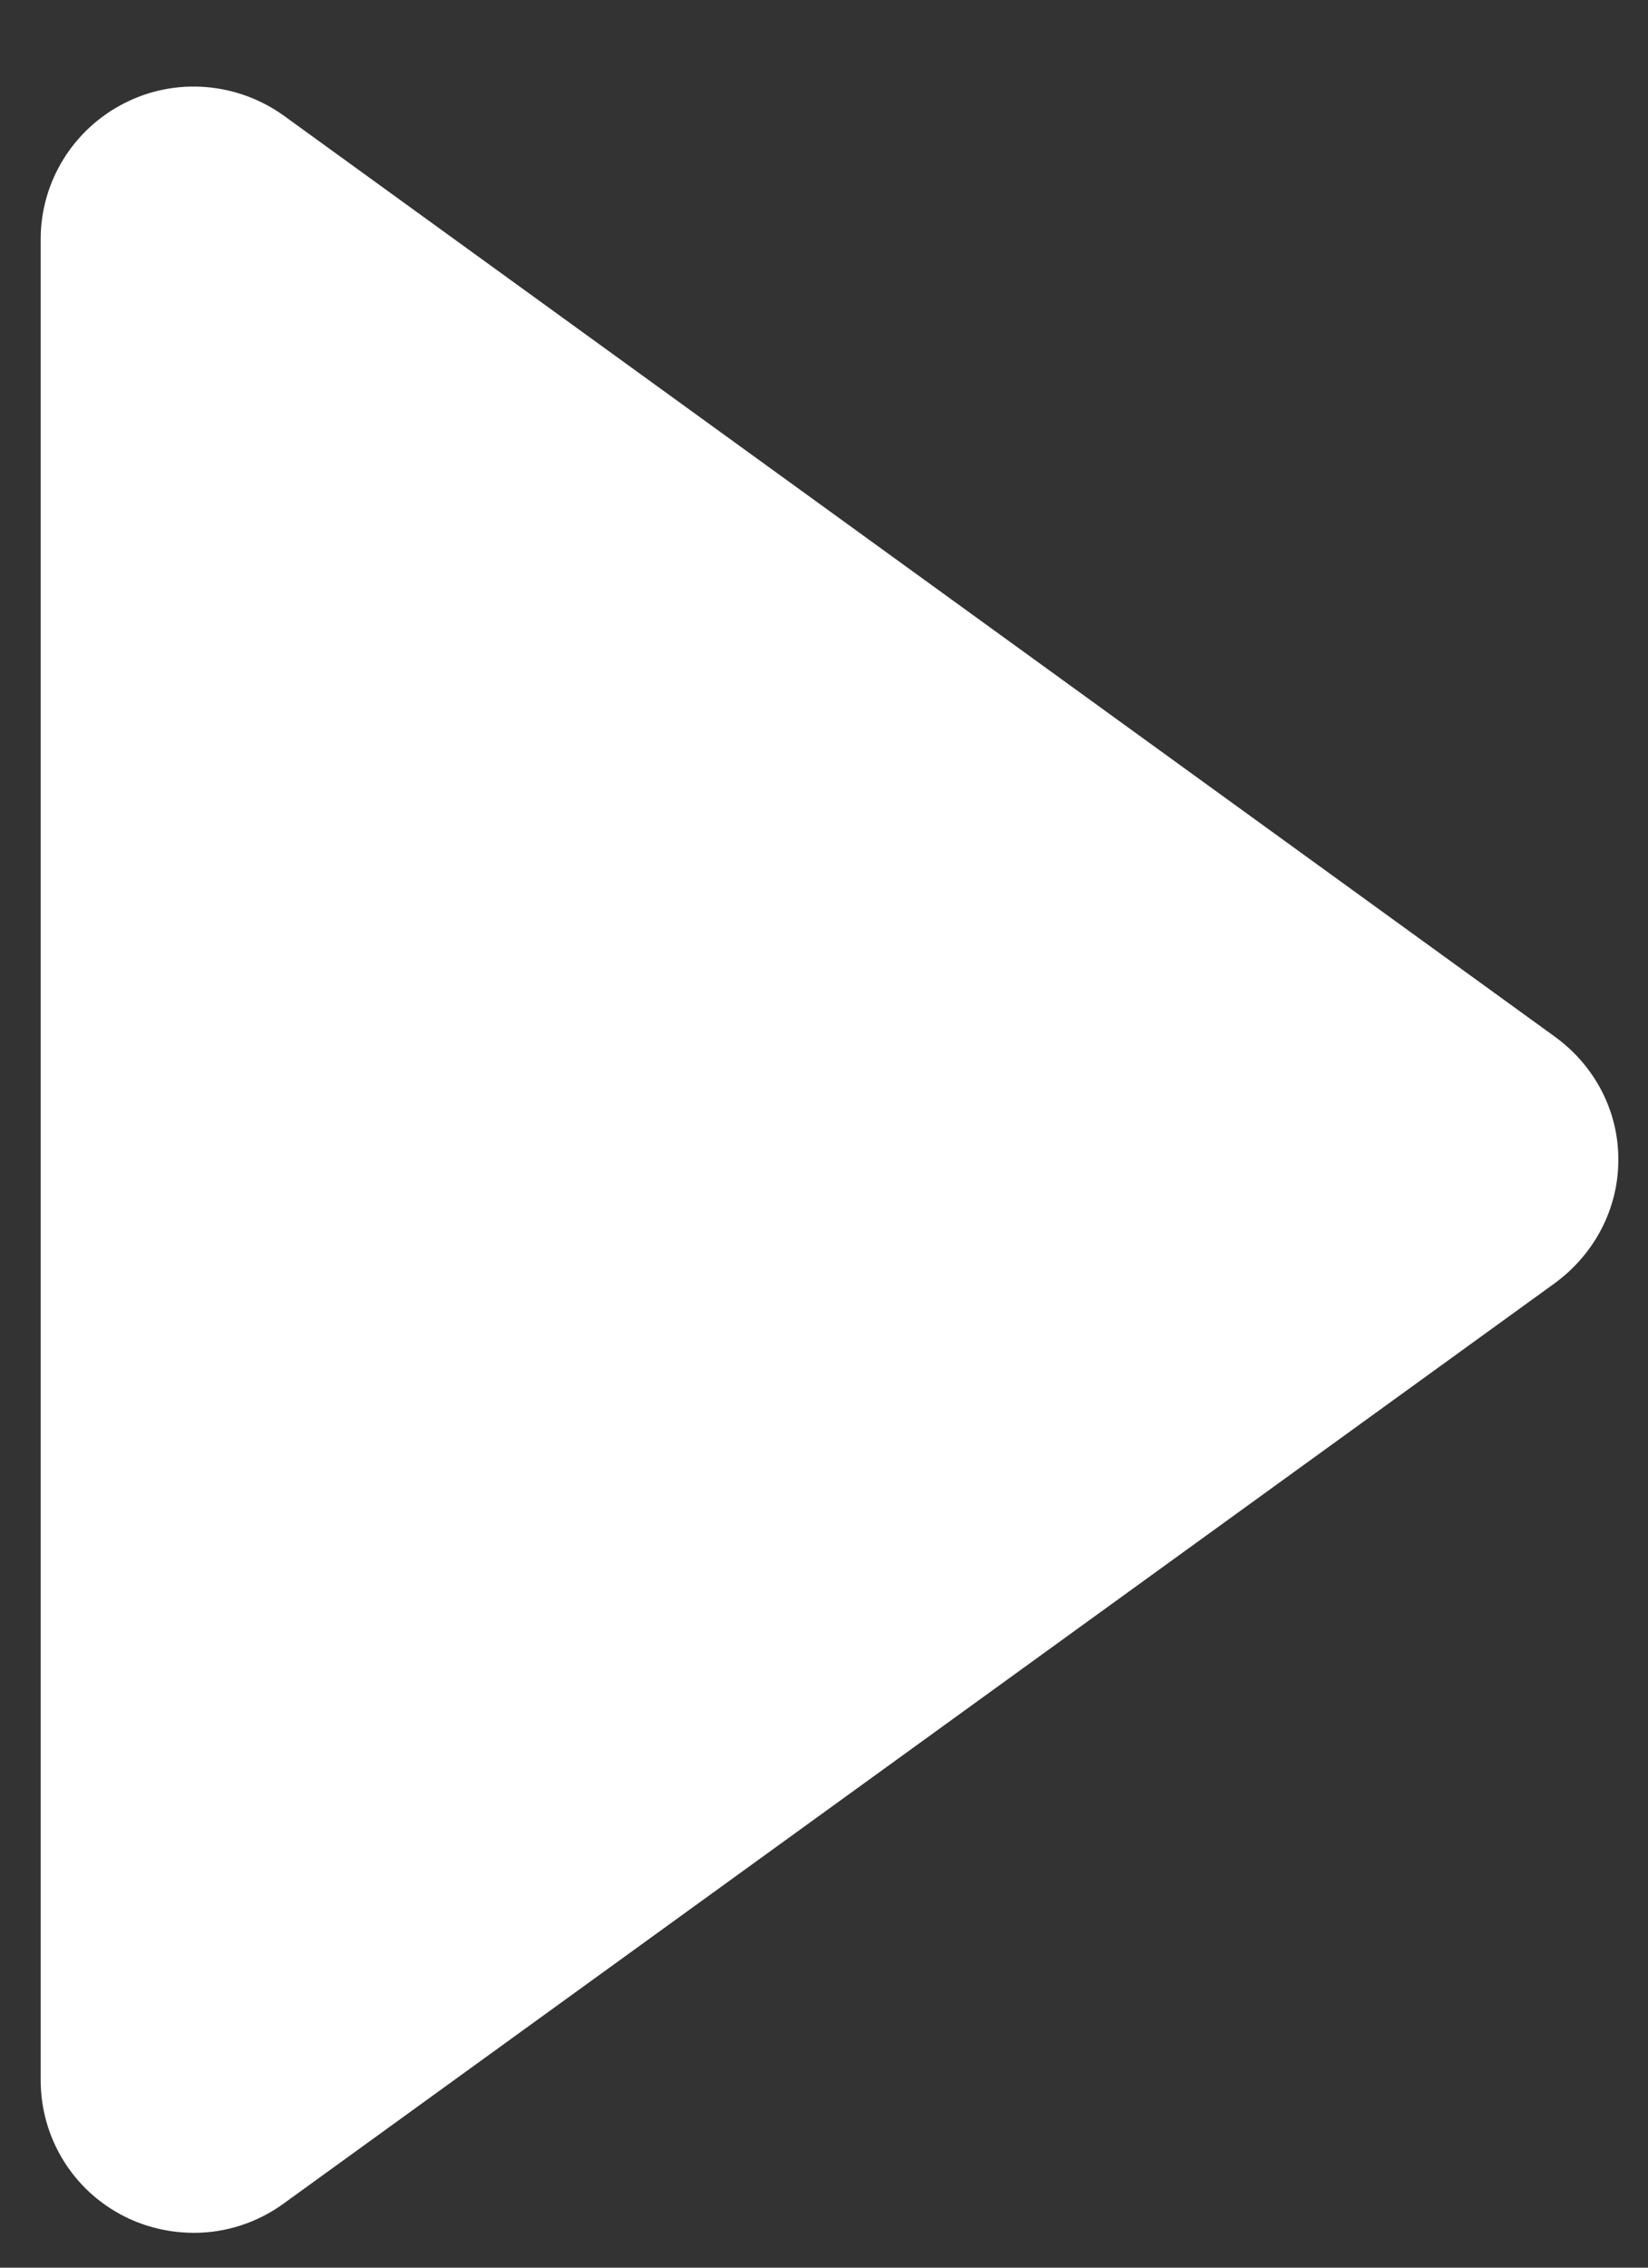 <svg width="16" height="22" viewBox="0 0 16 22" fill="none" xmlns="http://www.w3.org/2000/svg">
<rect x="0" y="0" width="16" height="22" fill="#333333" stroke="none"/>
<path d="M15.095 10.057L2.758 1.124C2.305 0.797 1.704 0.747 1.208 1.001C0.708 1.254 0.395 1.766 0.395 2.319V20.181C0.395 20.741 0.708 21.251 1.208 21.503C1.419 21.609 1.651 21.662 1.884 21.662C2.189 21.662 2.497 21.566 2.758 21.375L15.095 12.449C15.485 12.163 15.712 11.722 15.712 11.253C15.714 10.776 15.481 10.337 15.095 10.057Z" fill="white"/>
</svg>
